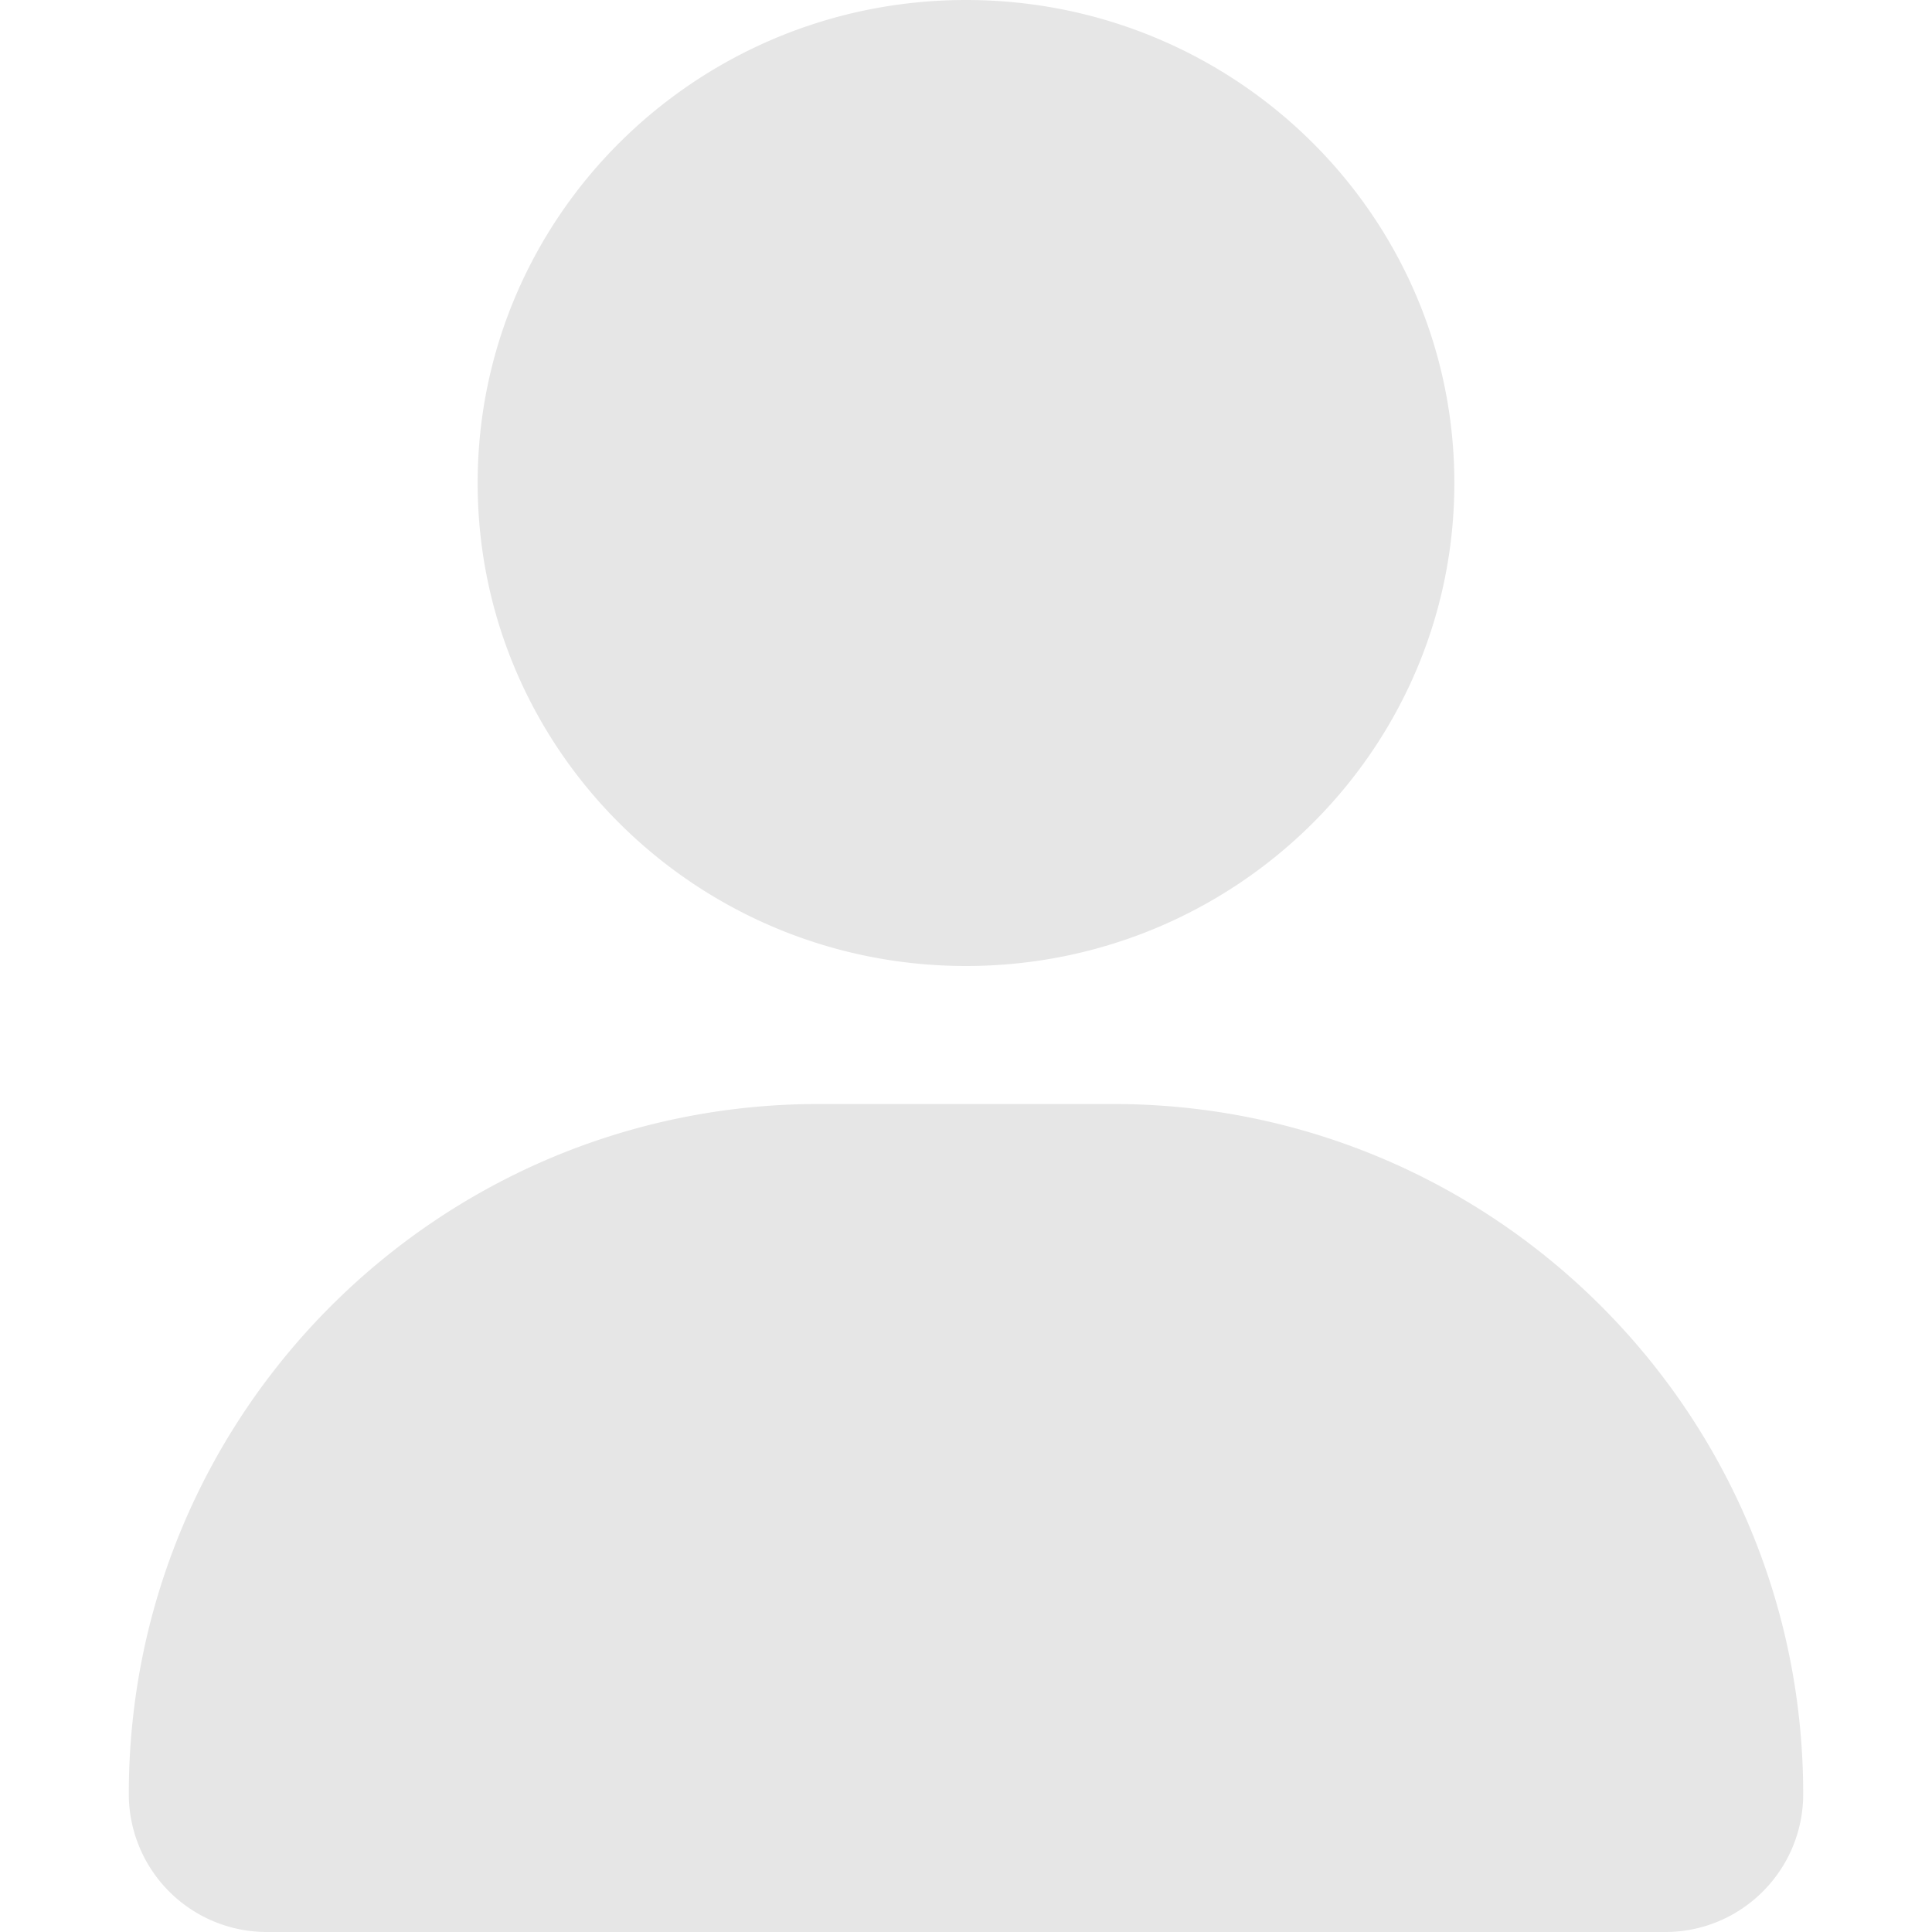 <svg t="1682421251433" class="icon" viewBox="0 0 1024 1024" version="1.1" xmlns="http://www.w3.org/2000/svg" p-id="12520" width="128" height="128"><path d="M433.971 585.148h156.058C791.996 585.148 955.733 748.885 955.733 950.852 955.733 991.266 922.965 1024 882.586 1024H141.414A73.148 73.148 0 0 1 68.267 950.852c0-201.967 163.738-365.705 365.705-365.705zM512 512c-142.95 0-258.833-114.62-258.833-256C253.167 114.62 369.05 0 512 0c142.95 0 258.833 114.62 258.833 256 0 141.38-115.883 256-258.833 256z" fill="#e6e6e6" p-id="12521"></path></svg>